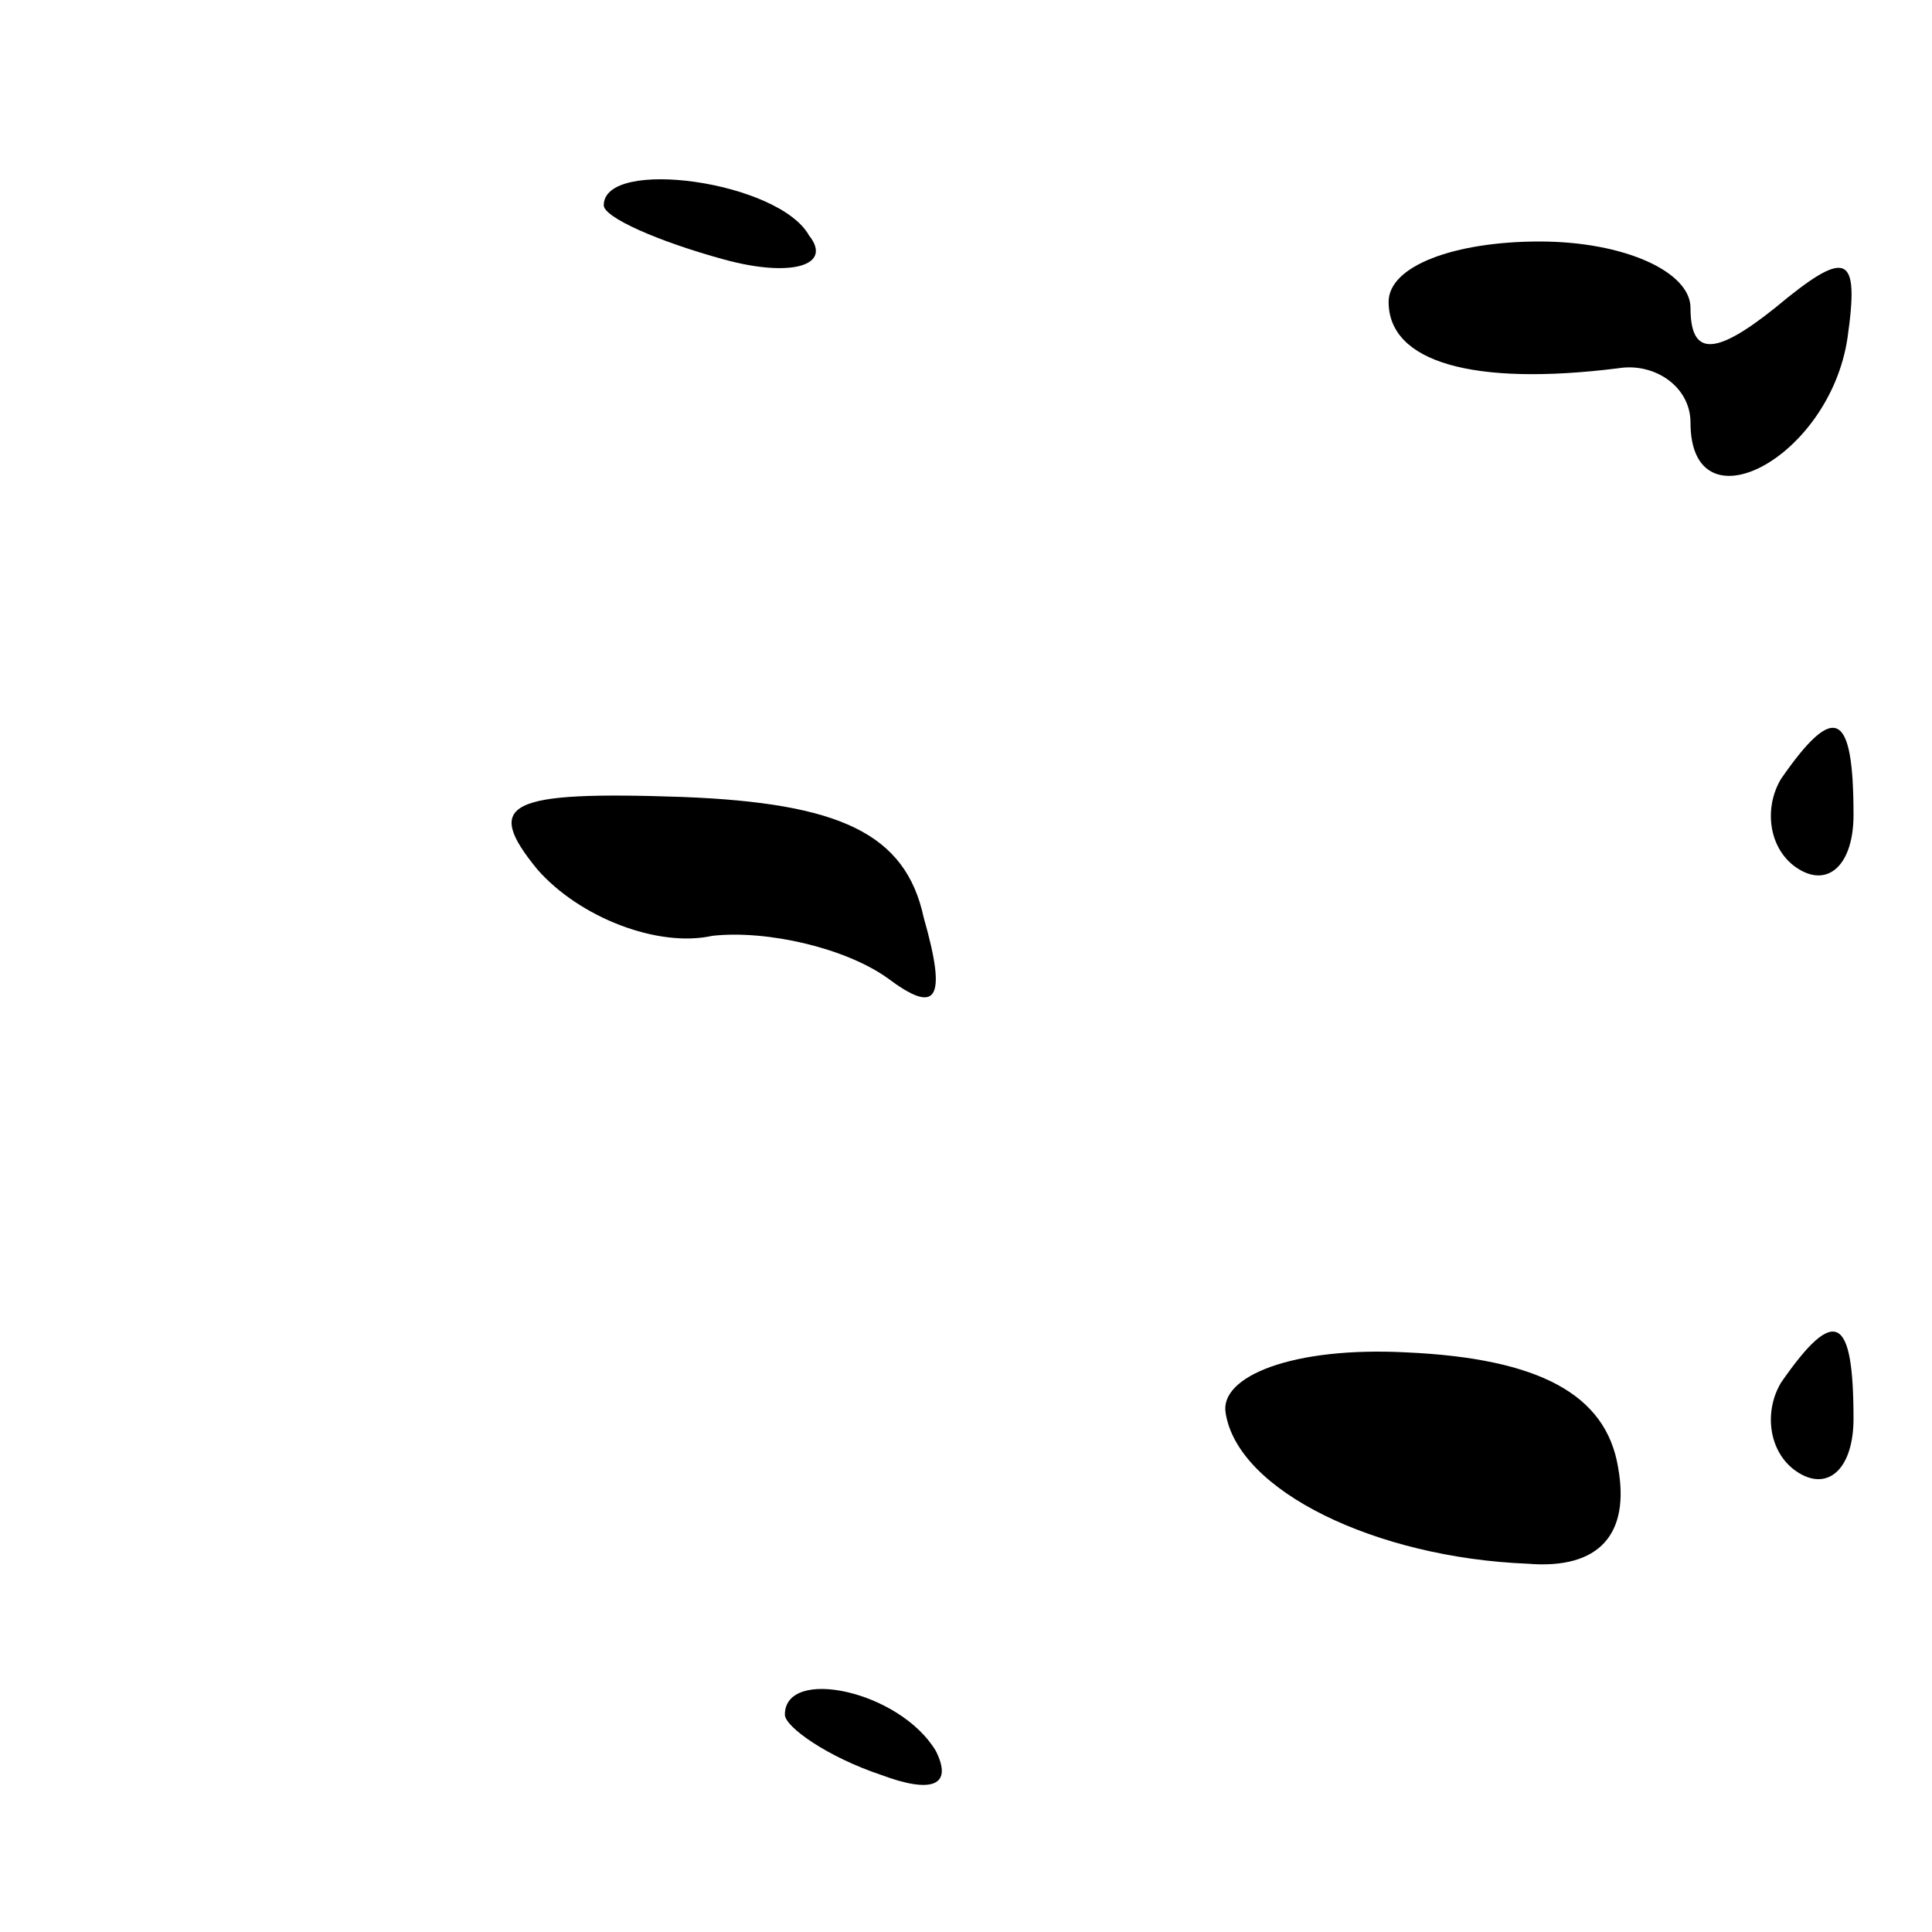 <?xml version="1.0" standalone="no"?>
<!DOCTYPE svg PUBLIC "-//W3C//DTD SVG 20010904//EN"
 "http://www.w3.org/TR/2001/REC-SVG-20010904/DTD/svg10.dtd">
<svg version="1.0" xmlns="http://www.w3.org/2000/svg"
 width="32pt" height="32pt" viewBox="0 0 32 32"
 preserveAspectRatio="xMidYMid meet">
<g transform="translate(0,32) scale(0.1,-0.1)"
fill="#000000" stroke="none">
<path fill="#000000" stroke="none" d="M100 286 c0 -2 9 -6 20 -9 11 -3 18 -1
14 4 -5 9 -34 13 -34 5z"/>
<path fill="#000000" stroke="none" d="M230 270 c0 -10 14 -14 38 -11 6 1 12
-3 12 -9 0 -18 23 -6 26 14 2 14 0 15 -12 5 -10 -8 -14 -8 -14 0 0 6 -11 11
-25 11 -14 0 -25 -4 -25 -10z"/>
<path fill="#000000" stroke="none" d="M295 191 c-3 -5 -2 -12 3 -15 5 -3 9 1
9 9 0 17 -3 19 -12 6z"/>
<path fill="#000000" stroke="none" d="M89 176 c7 -8 20 -13 29 -11 9 1 22 -2
29 -7 8 -6 10 -4 6 10 -3 14 -14 19 -40 20 -29 1 -33 -1 -24 -12z"/>
<path fill="#000000" stroke="none" d="M203 86 c2 -13 25 -24 50 -25 12 -1 17
5 15 16 -2 12 -13 18 -35 19 -19 1 -31 -4 -30 -10z"/>
<path fill="#000000" stroke="none" d="M295 91 c-3 -5 -2 -12 3 -15 5 -3 9 1
9 9 0 17 -3 19 -12 6z"/>
<path fill="#000000" stroke="none" d="M130 36 c0 -2 7 -7 16 -10 8 -3 12 -2
9 4 -6 10 -25 14 -25 6z"/>
</g>
</svg>
